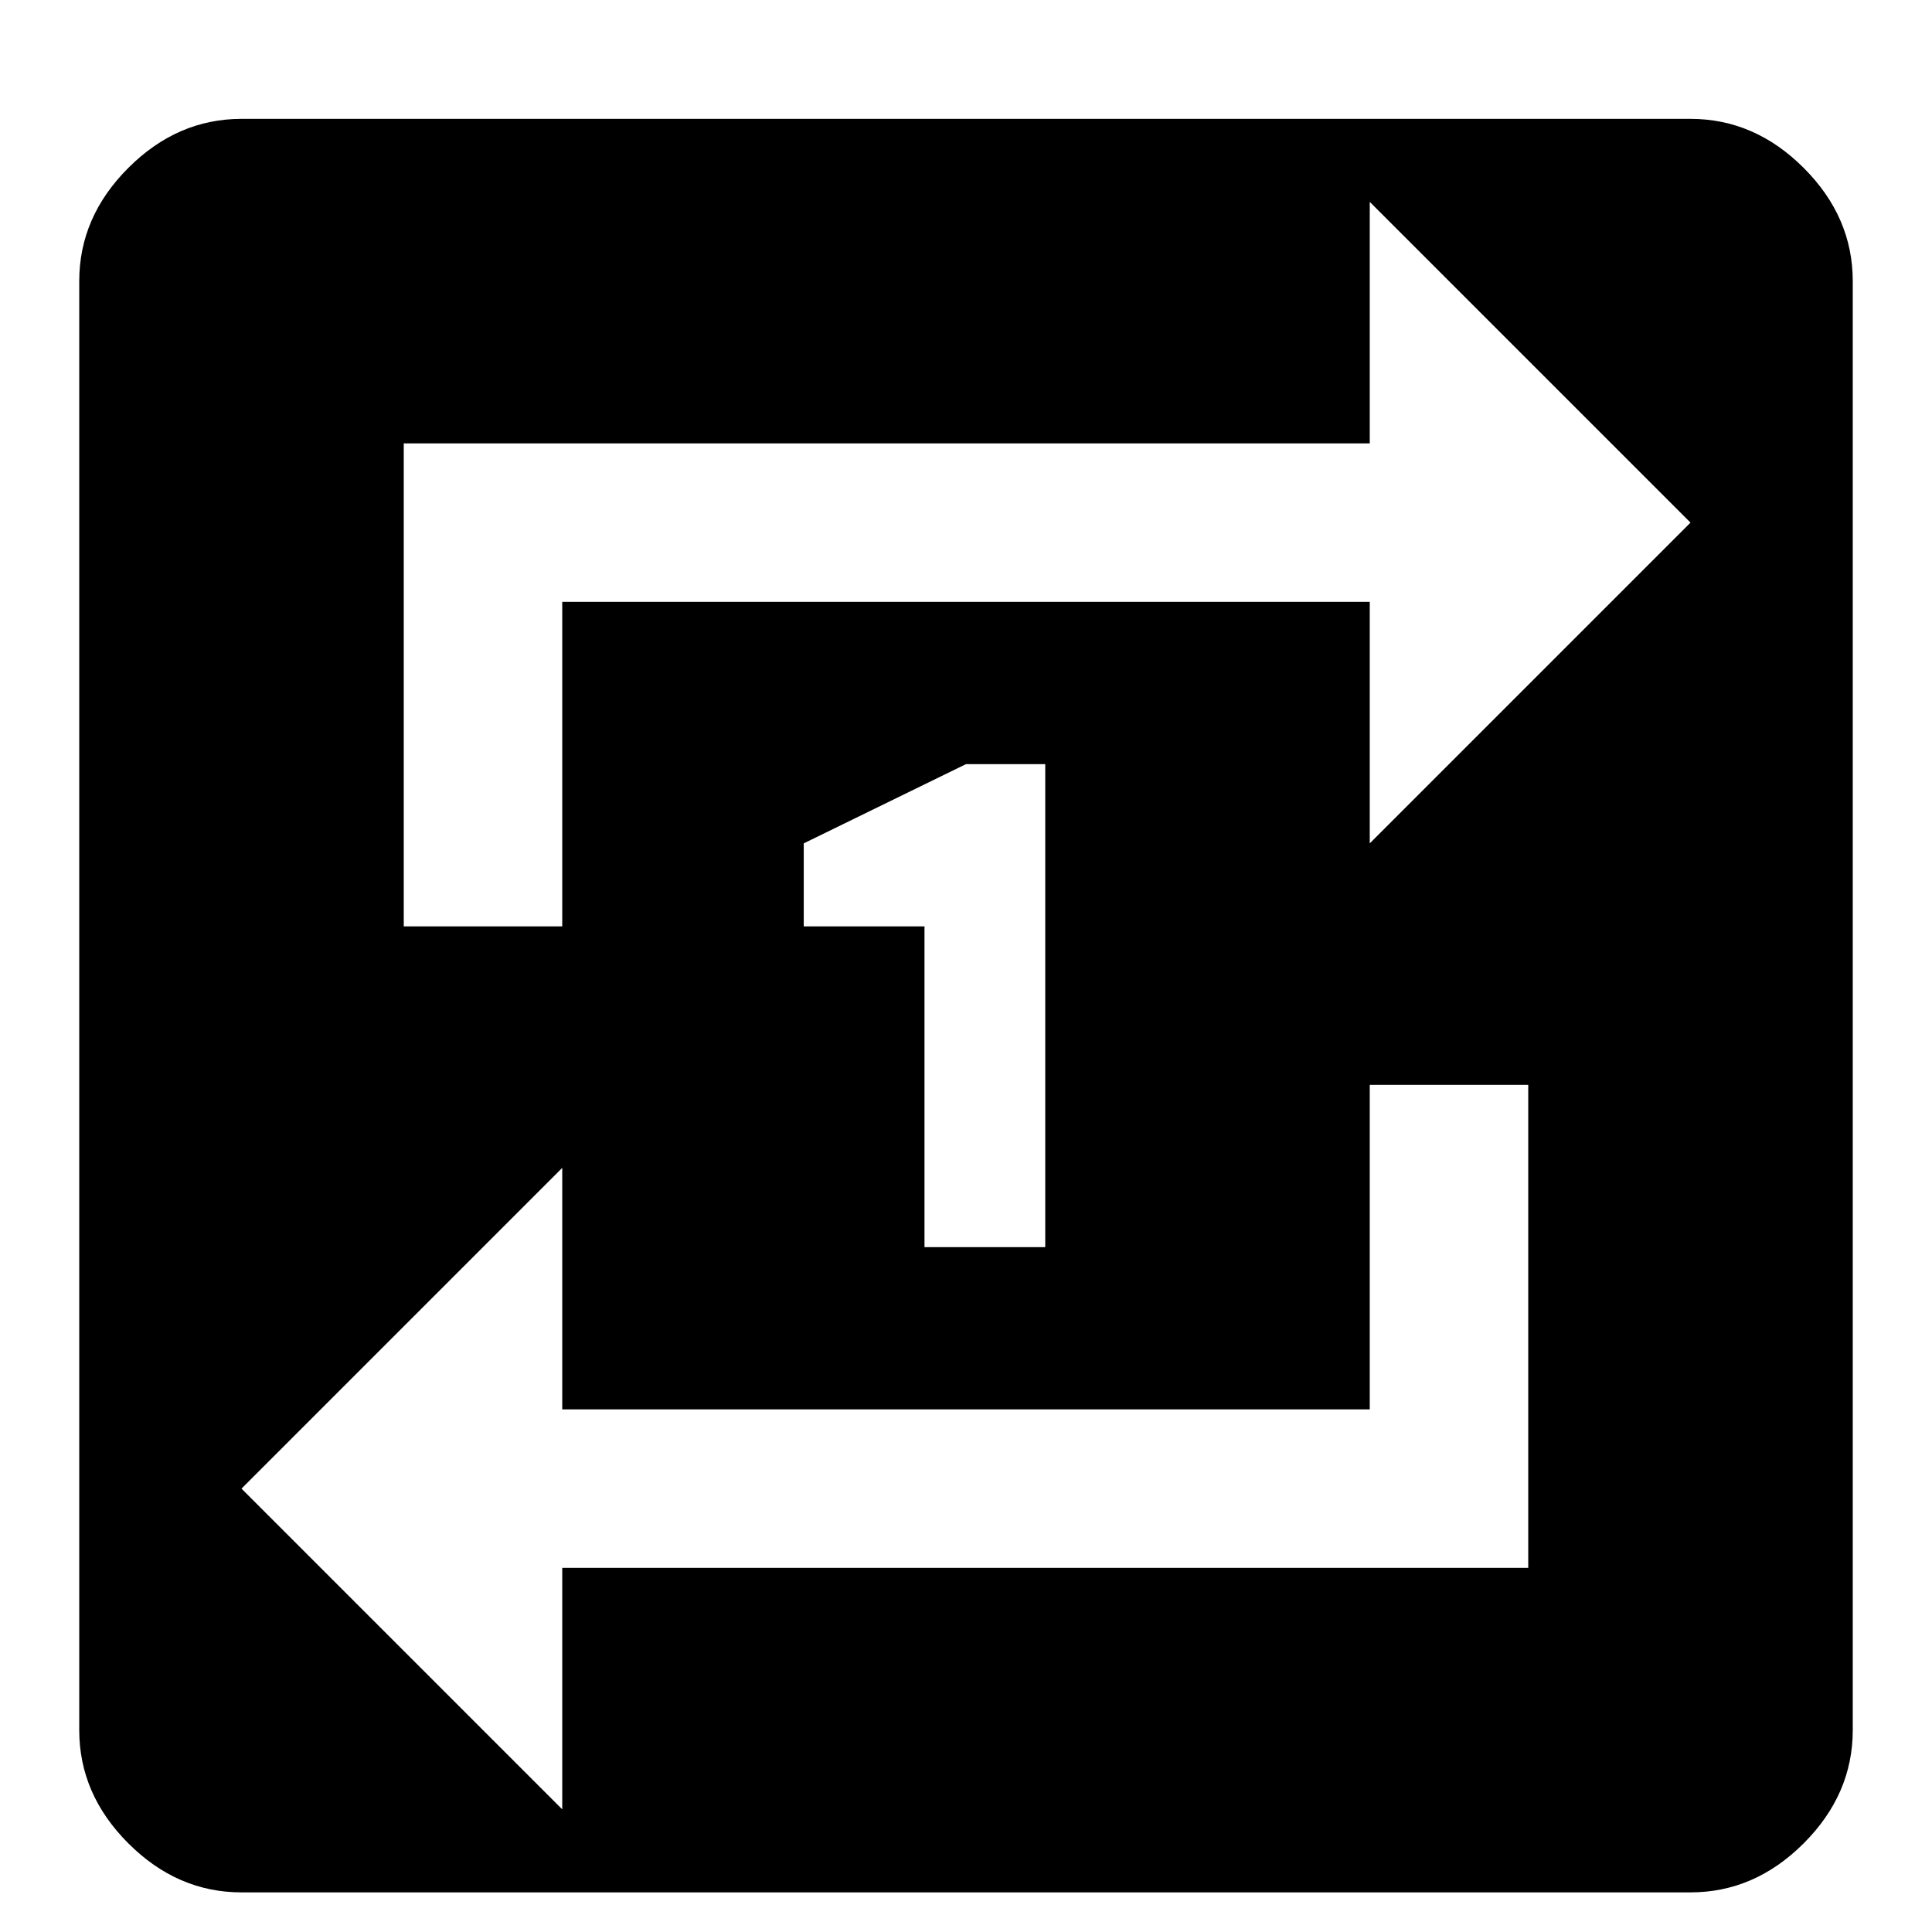 <svg xmlns="http://www.w3.org/2000/svg" viewBox="0 0 1024 1024"><path d="M554 661V405h-42l-86 42v44h64v170h64m172 86H298V619L128 789l170 170V831h512V575h-84v172M298 319h428v128l170-170-170-170v128H214v256h84V319M896 63q34 0 60 26t26 60v768q0 34-26 60t-60 26H128q-34 0-60-26t-26-60V149q0-34 26-60t60-26h768z"/></svg>